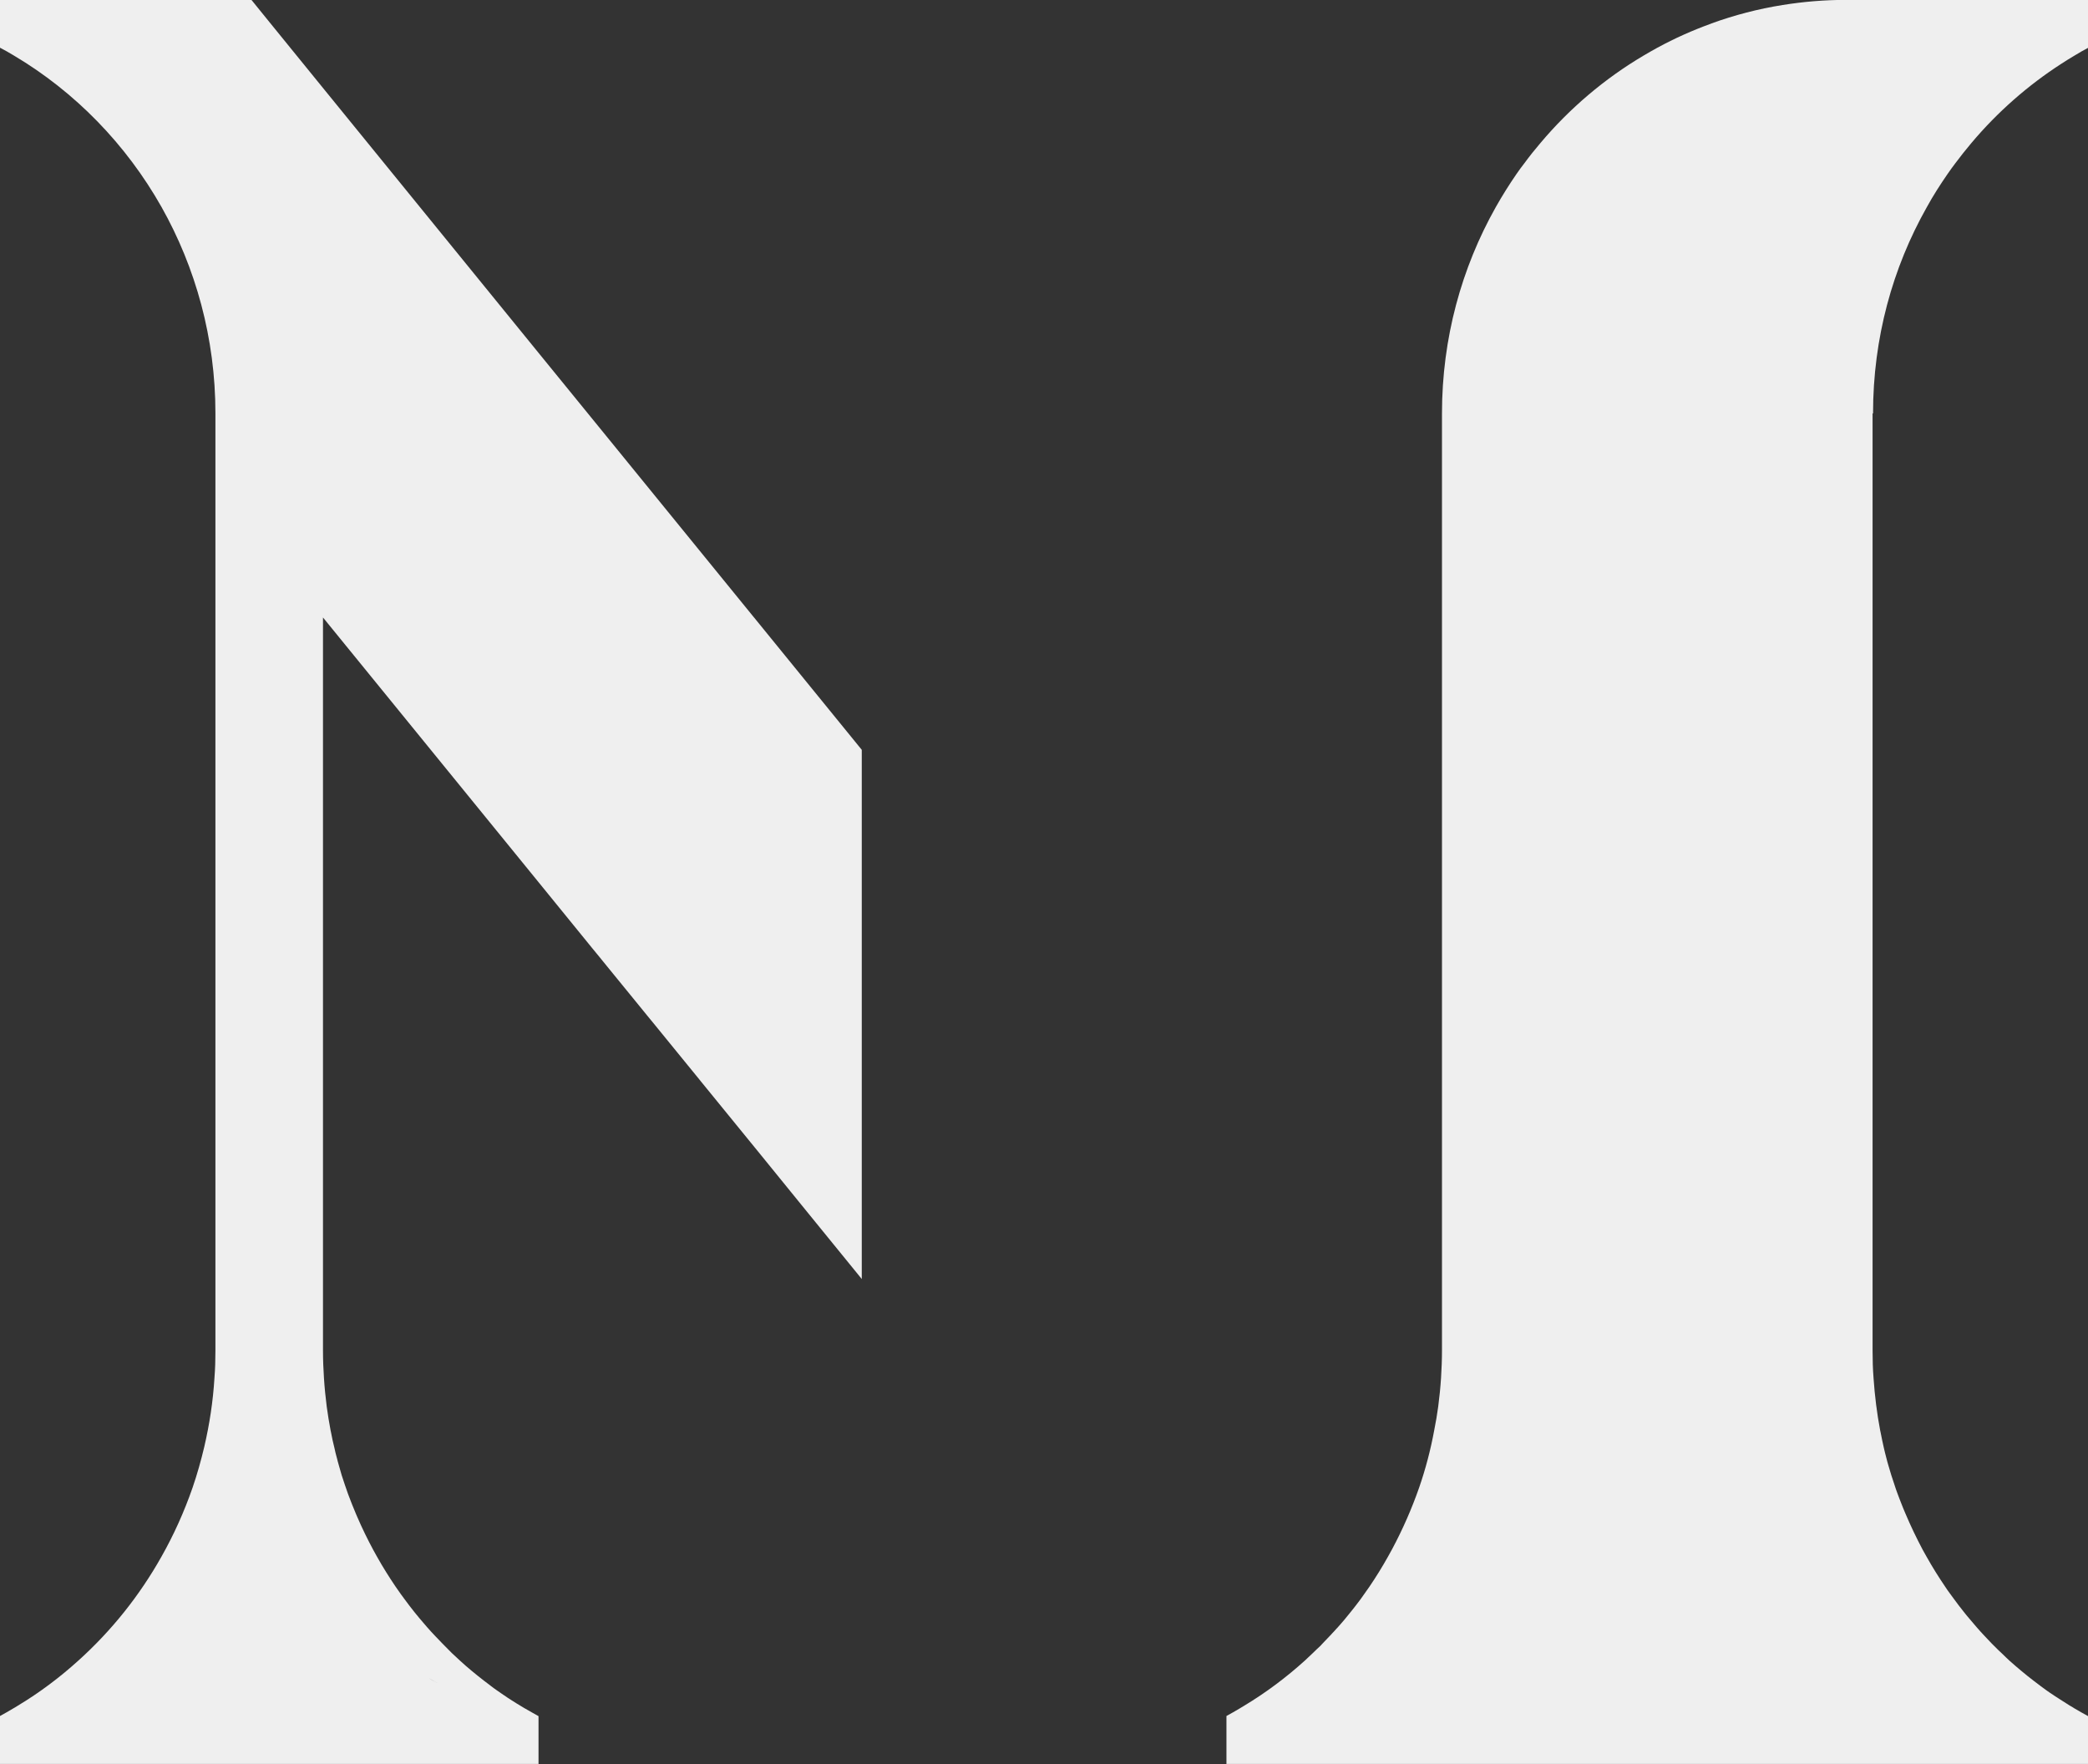       <svg width="58" height="49" viewBox="0 0 58 49" class="m-8" fill="none" xmlns="http://www.w3.org/2000/svg">
        <rect x="0" y="0" width="58" height="49" fill="#333333" stroke="none"/>
        <g id="Middel 1100 1" clip-path="url(#clip0_1_217)">
          <g id="Laag 1">
            <g id="Group">
              <path id="Vector"
                d="M52.016 11.484V37.516C52.016 37.773 52.023 38.027 52.043 38.281C52.077 38.776 52.137 39.26 52.228 39.738C52.231 39.752 52.234 39.768 52.238 39.782C52.264 39.928 52.298 40.07 52.328 40.212C52.352 40.314 52.375 40.412 52.402 40.51C52.416 40.575 52.436 40.636 52.453 40.697C52.503 40.88 52.563 41.062 52.624 41.242C52.651 41.327 52.678 41.408 52.711 41.493C52.745 41.588 52.782 41.679 52.819 41.774C52.855 41.865 52.892 41.96 52.933 42.052C53.077 42.391 53.235 42.722 53.406 43.044C53.44 43.109 53.477 43.173 53.514 43.237C53.675 43.525 53.849 43.803 54.031 44.071C54.074 44.139 54.121 44.203 54.168 44.267C54.202 44.315 54.236 44.362 54.273 44.41C54.363 44.535 54.457 44.657 54.555 44.779C54.602 44.84 54.649 44.897 54.702 44.958C54.837 45.118 54.971 45.277 55.115 45.429C55.186 45.504 55.256 45.578 55.327 45.653C55.387 45.714 55.448 45.775 55.511 45.836C55.548 45.873 55.589 45.91 55.626 45.944C55.69 46.009 55.753 46.066 55.817 46.127C55.925 46.222 56.032 46.317 56.143 46.408C56.257 46.507 56.378 46.598 56.495 46.69C56.546 46.73 56.596 46.767 56.647 46.805C56.66 46.815 56.677 46.825 56.69 46.839C56.744 46.879 56.804 46.92 56.858 46.961C56.919 47.005 56.979 47.045 57.039 47.083C57.043 47.086 57.049 47.089 57.056 47.096C57.117 47.137 57.174 47.174 57.234 47.211C57.285 47.245 57.338 47.279 57.389 47.309C57.452 47.35 57.516 47.391 57.583 47.428C57.593 47.435 57.607 47.442 57.62 47.452C57.745 47.526 57.872 47.597 58.003 47.669V48.997H34.068V47.665C34.193 47.597 34.317 47.526 34.441 47.452C34.485 47.428 34.522 47.404 34.565 47.377C35.166 47.015 35.727 46.595 36.248 46.124C36.315 46.063 36.375 46.005 36.442 45.941C36.489 45.897 36.536 45.853 36.583 45.805C36.62 45.772 36.651 45.741 36.688 45.707C36.694 45.697 36.701 45.694 36.708 45.683C36.734 45.656 36.758 45.633 36.785 45.602C36.852 45.534 36.916 45.467 36.983 45.395C36.99 45.389 36.993 45.382 37 45.375C37.023 45.351 37.043 45.328 37.067 45.304C37.09 45.277 37.111 45.253 37.134 45.229C37.141 45.226 37.144 45.223 37.148 45.216C37.184 45.175 37.221 45.135 37.255 45.094C37.315 45.026 37.369 44.962 37.423 44.894C37.497 44.806 37.567 44.715 37.638 44.626C37.691 44.555 37.749 44.484 37.802 44.41C37.826 44.379 37.849 44.345 37.869 44.315C37.926 44.233 37.984 44.152 38.041 44.071C38.225 43.8 38.397 43.522 38.558 43.234C38.598 43.16 38.638 43.088 38.679 43.014C38.968 42.472 39.216 41.906 39.421 41.32C39.599 40.805 39.74 40.27 39.84 39.724C39.884 39.508 39.921 39.287 39.951 39.064C39.985 38.803 40.012 38.539 40.029 38.274C40.045 38.02 40.055 37.766 40.055 37.509V11.484C40.055 9.398 40.599 7.439 41.55 5.752C41.728 5.437 41.919 5.132 42.124 4.834C42.194 4.733 42.265 4.634 42.345 4.533C42.486 4.34 42.638 4.15 42.792 3.97C43.605 3.005 44.575 2.182 45.66 1.541C45.784 1.467 45.911 1.396 46.039 1.325C46.519 1.064 47.02 0.84 47.537 0.654C47.537 0.654 47.54 0.65 47.543 0.65C48.178 0.42 48.836 0.247 49.518 0.139C50.092 0.047 50.68 -0.003 51.277 -0.003H58.01V1.325C57.882 1.392 57.755 1.463 57.63 1.541C57.506 1.616 57.385 1.687 57.264 1.768C56.328 2.371 55.481 3.117 54.763 3.97C54.608 4.153 54.461 4.34 54.316 4.533C54.239 4.634 54.168 4.733 54.098 4.834C53.893 5.132 53.698 5.434 53.524 5.752C52.57 7.439 52.029 9.394 52.029 11.484"
                fill="#EFEFEF" />
              <path id="Vector_2"
                d="M12.155 46.754C12.115 46.734 12.075 46.71 12.034 46.686C11.994 46.662 11.954 46.642 11.914 46.615C11.994 46.662 12.075 46.706 12.155 46.754ZM20.943 17.149L16.954 12.25L14.959 9.801L8.976 2.449L7.481 0.61L6.984 -0.003H0V1.325C0.128 1.392 0.255 1.463 0.383 1.541C2.085 2.551 3.502 4.008 4.486 5.749C5.436 7.436 5.984 9.394 5.984 11.481V37.512C5.984 37.77 5.977 38.024 5.957 38.278C5.917 38.932 5.819 39.565 5.675 40.185C5.584 40.571 5.477 40.951 5.349 41.323C5.117 41.991 4.829 42.631 4.486 43.237C3.875 44.325 3.093 45.301 2.179 46.124C1.659 46.595 1.095 47.018 0.497 47.377C0.457 47.404 0.416 47.428 0.373 47.452C0.248 47.526 0.128 47.597 0 47.665V48.997H14.959V47.669C14.832 47.597 14.701 47.526 14.576 47.452C14.576 47.452 14.576 47.452 14.573 47.452C14.563 47.445 14.55 47.438 14.54 47.431C14.476 47.394 14.412 47.353 14.345 47.313C14.294 47.279 14.241 47.248 14.19 47.215C14.13 47.177 14.069 47.137 14.012 47.096C14.006 47.093 14.002 47.089 13.995 47.086C13.935 47.045 13.875 47.005 13.814 46.961C13.757 46.923 13.7 46.879 13.646 46.839C13.633 46.828 13.616 46.815 13.603 46.805C13.552 46.764 13.502 46.727 13.451 46.69C13.331 46.598 13.213 46.503 13.099 46.408C12.988 46.317 12.881 46.222 12.777 46.127C12.713 46.066 12.649 46.009 12.585 45.948C12.562 45.927 12.538 45.907 12.515 45.88C12.501 45.866 12.485 45.849 12.471 45.836C12.411 45.775 12.35 45.717 12.29 45.653C12.219 45.578 12.145 45.504 12.075 45.429C11.93 45.277 11.796 45.121 11.662 44.962C11.611 44.901 11.564 44.843 11.514 44.782C11.417 44.66 11.323 44.538 11.232 44.413C11.198 44.366 11.162 44.318 11.128 44.271C11.081 44.206 11.034 44.139 10.99 44.074C10.809 43.807 10.634 43.529 10.473 43.241C10.436 43.176 10.399 43.112 10.366 43.048C10.208 42.753 10.06 42.452 9.926 42.14C9.912 42.113 9.902 42.086 9.889 42.055C9.852 41.964 9.812 41.872 9.775 41.777C9.738 41.682 9.701 41.591 9.667 41.496C9.637 41.411 9.607 41.33 9.58 41.245C9.516 41.066 9.462 40.886 9.412 40.7C9.395 40.636 9.375 40.575 9.362 40.514C9.335 40.416 9.308 40.314 9.288 40.212C9.251 40.07 9.221 39.928 9.194 39.782C9.19 39.768 9.187 39.752 9.184 39.738C9.143 39.518 9.106 39.297 9.076 39.074C9.043 38.813 9.016 38.549 8.999 38.281C8.982 38.027 8.972 37.773 8.972 37.516V17.152L14.956 24.5L16.453 26.34L16.675 26.61L16.702 26.644L17.044 27.064L17.498 27.62L17.951 28.176L18.028 28.27L18.2 28.48L19.449 30.012L19.476 30.046L21.114 32.055L22.441 33.688L23.938 35.527V20.828L20.946 17.152L20.943 17.149Z"
                fill="#EFEFEF" />
            </g>
          </g>
        </g>
        <defs>
          <clipPath id="clip0_1_217">
            <rect width="58" height="49" fill="white" />
          </clipPath>
        </defs>
      </svg>